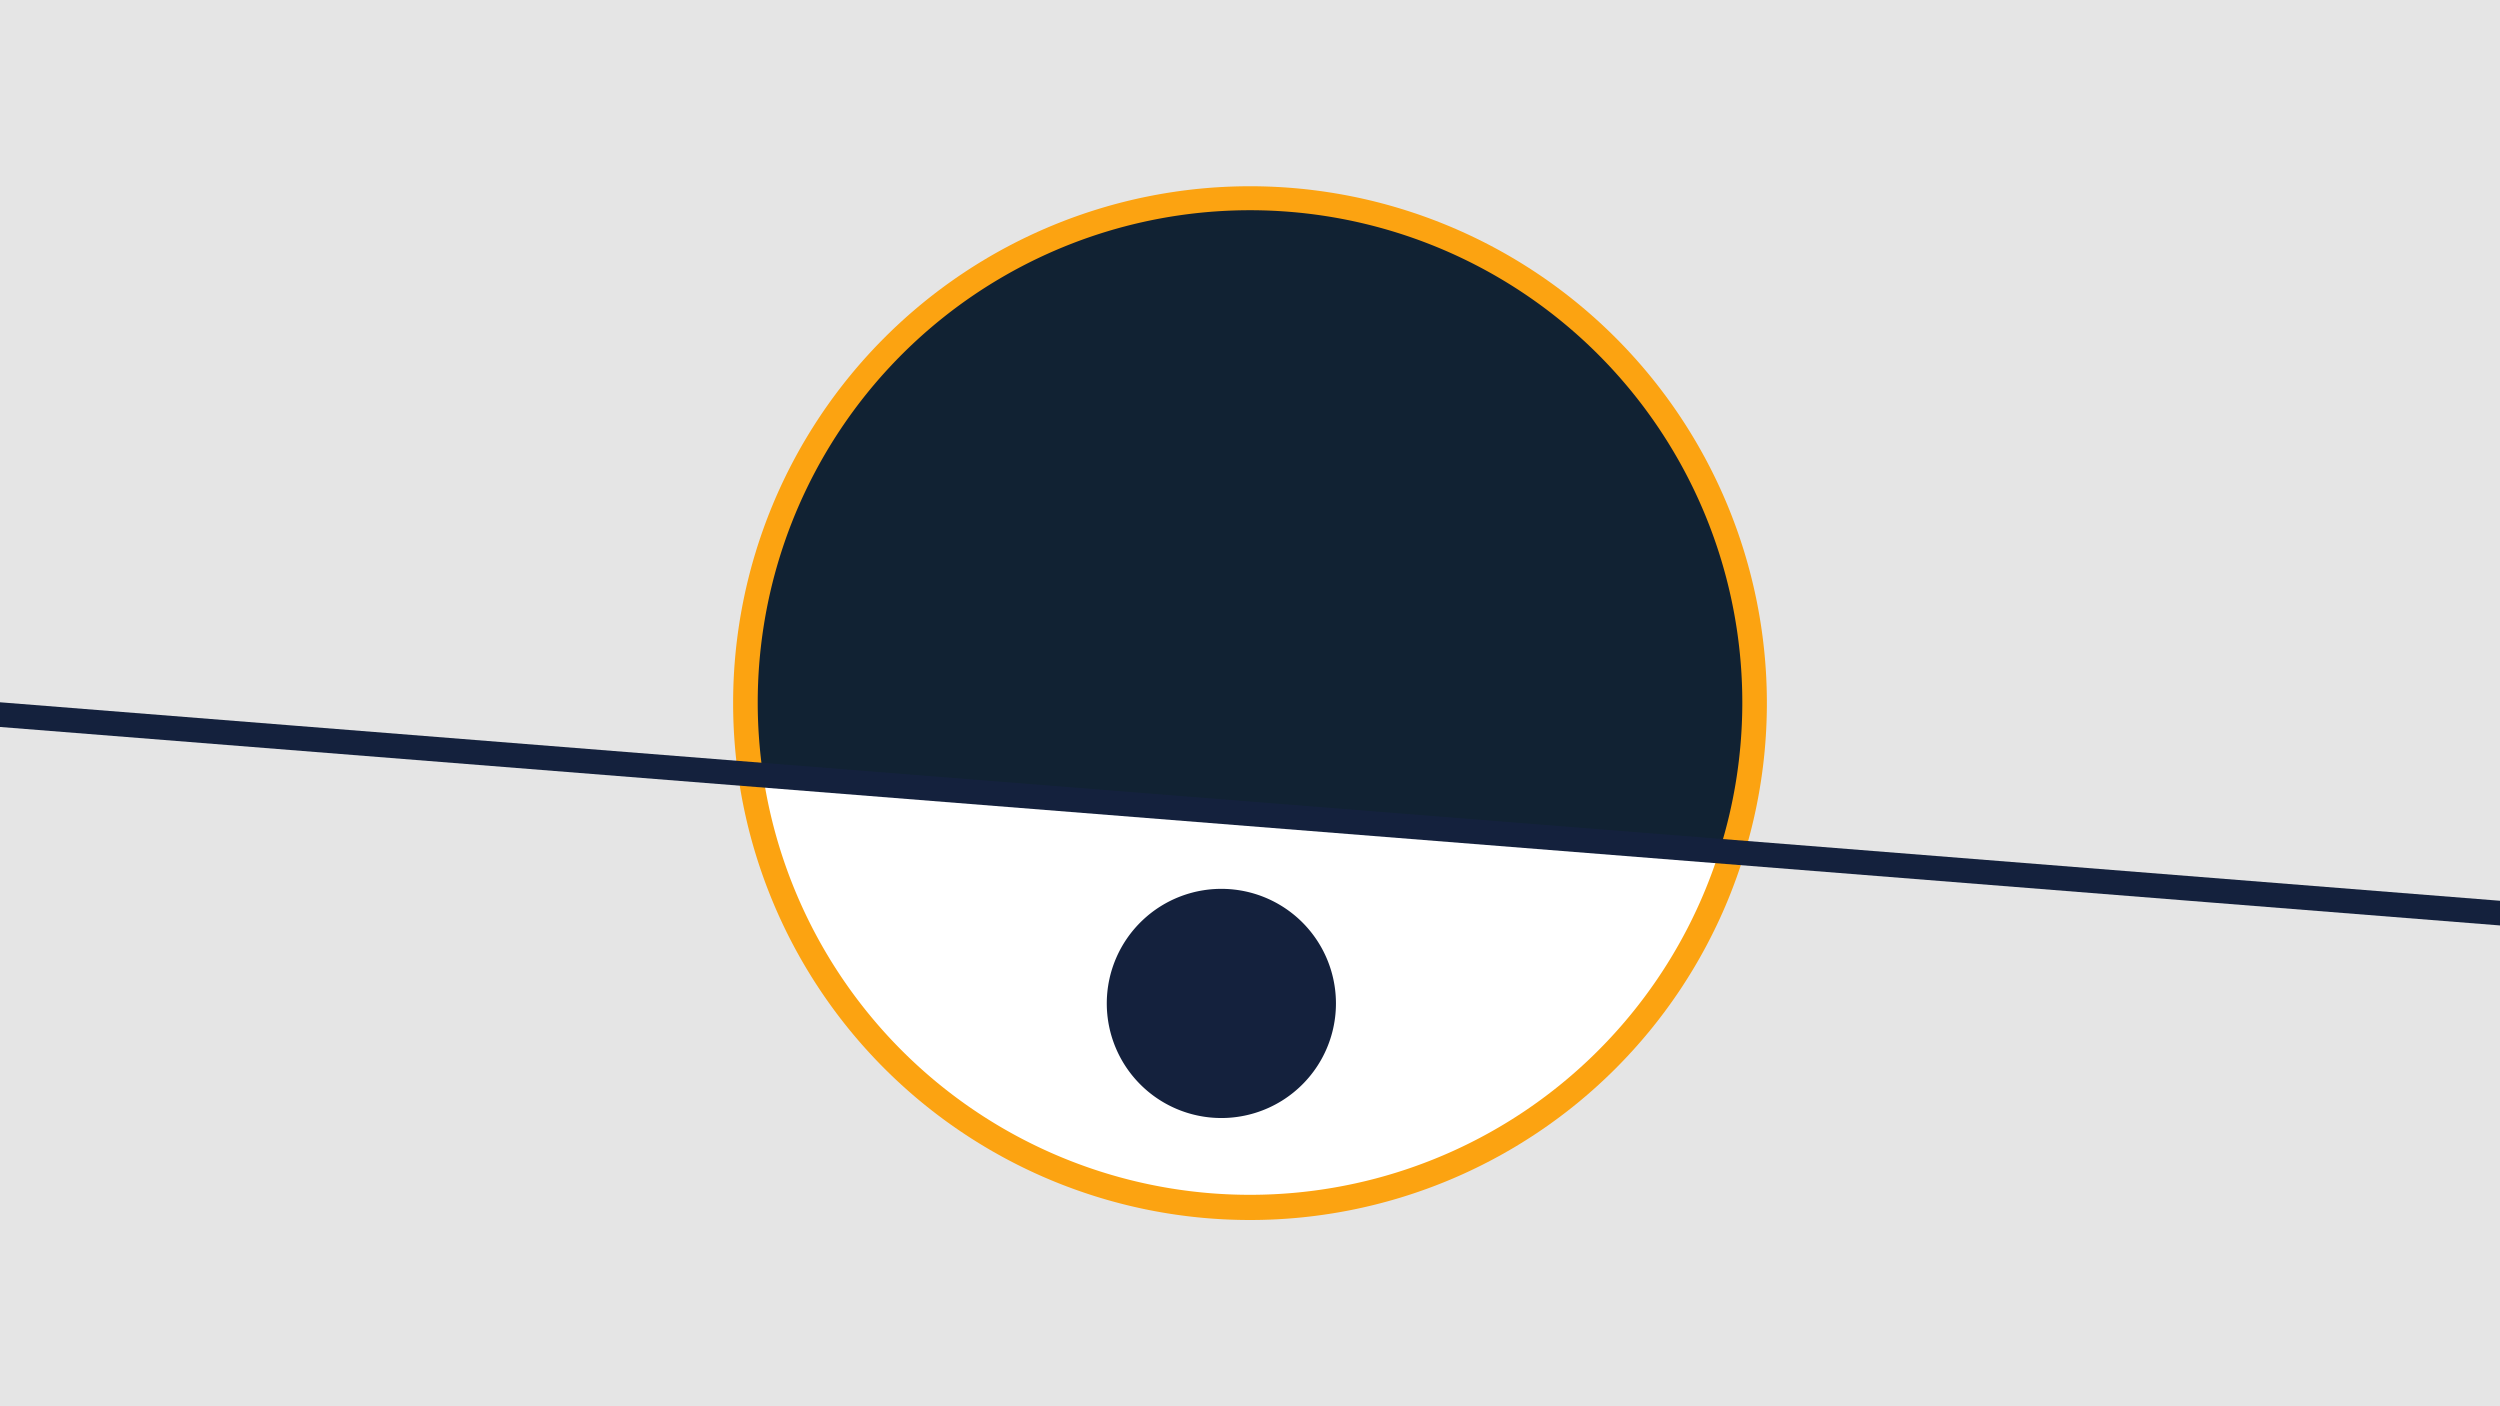 <svg width="1200" height="675" viewBox="-500 -500 1200 675" xmlns="http://www.w3.org/2000/svg"><path d="M-500-500h1200v675h-1200z" fill="#e5e5e5"/><path d="M100 85.6a248.1 248.1 0 1 1 0-496.2 248.1 248.1 0 0 1 0 496.2" fill="#fca311"/><path d="M325.3-91.5a236.3 236.3 0 0 1-459-36.4z"  fill="#ffffff" /><path d="M325.3-91.5a236.3 236.3 0 1 0-459-36.4z"  fill="#112233" /><path d="M88.6 36.6a55 55 0 1 1 0-109.9 55 55 0 0 1 0 109.9" fill="#14213d"/><path d="M-510,-157.775L710,-60.913" stroke-width="11.812" stroke="#14213d" /></svg>